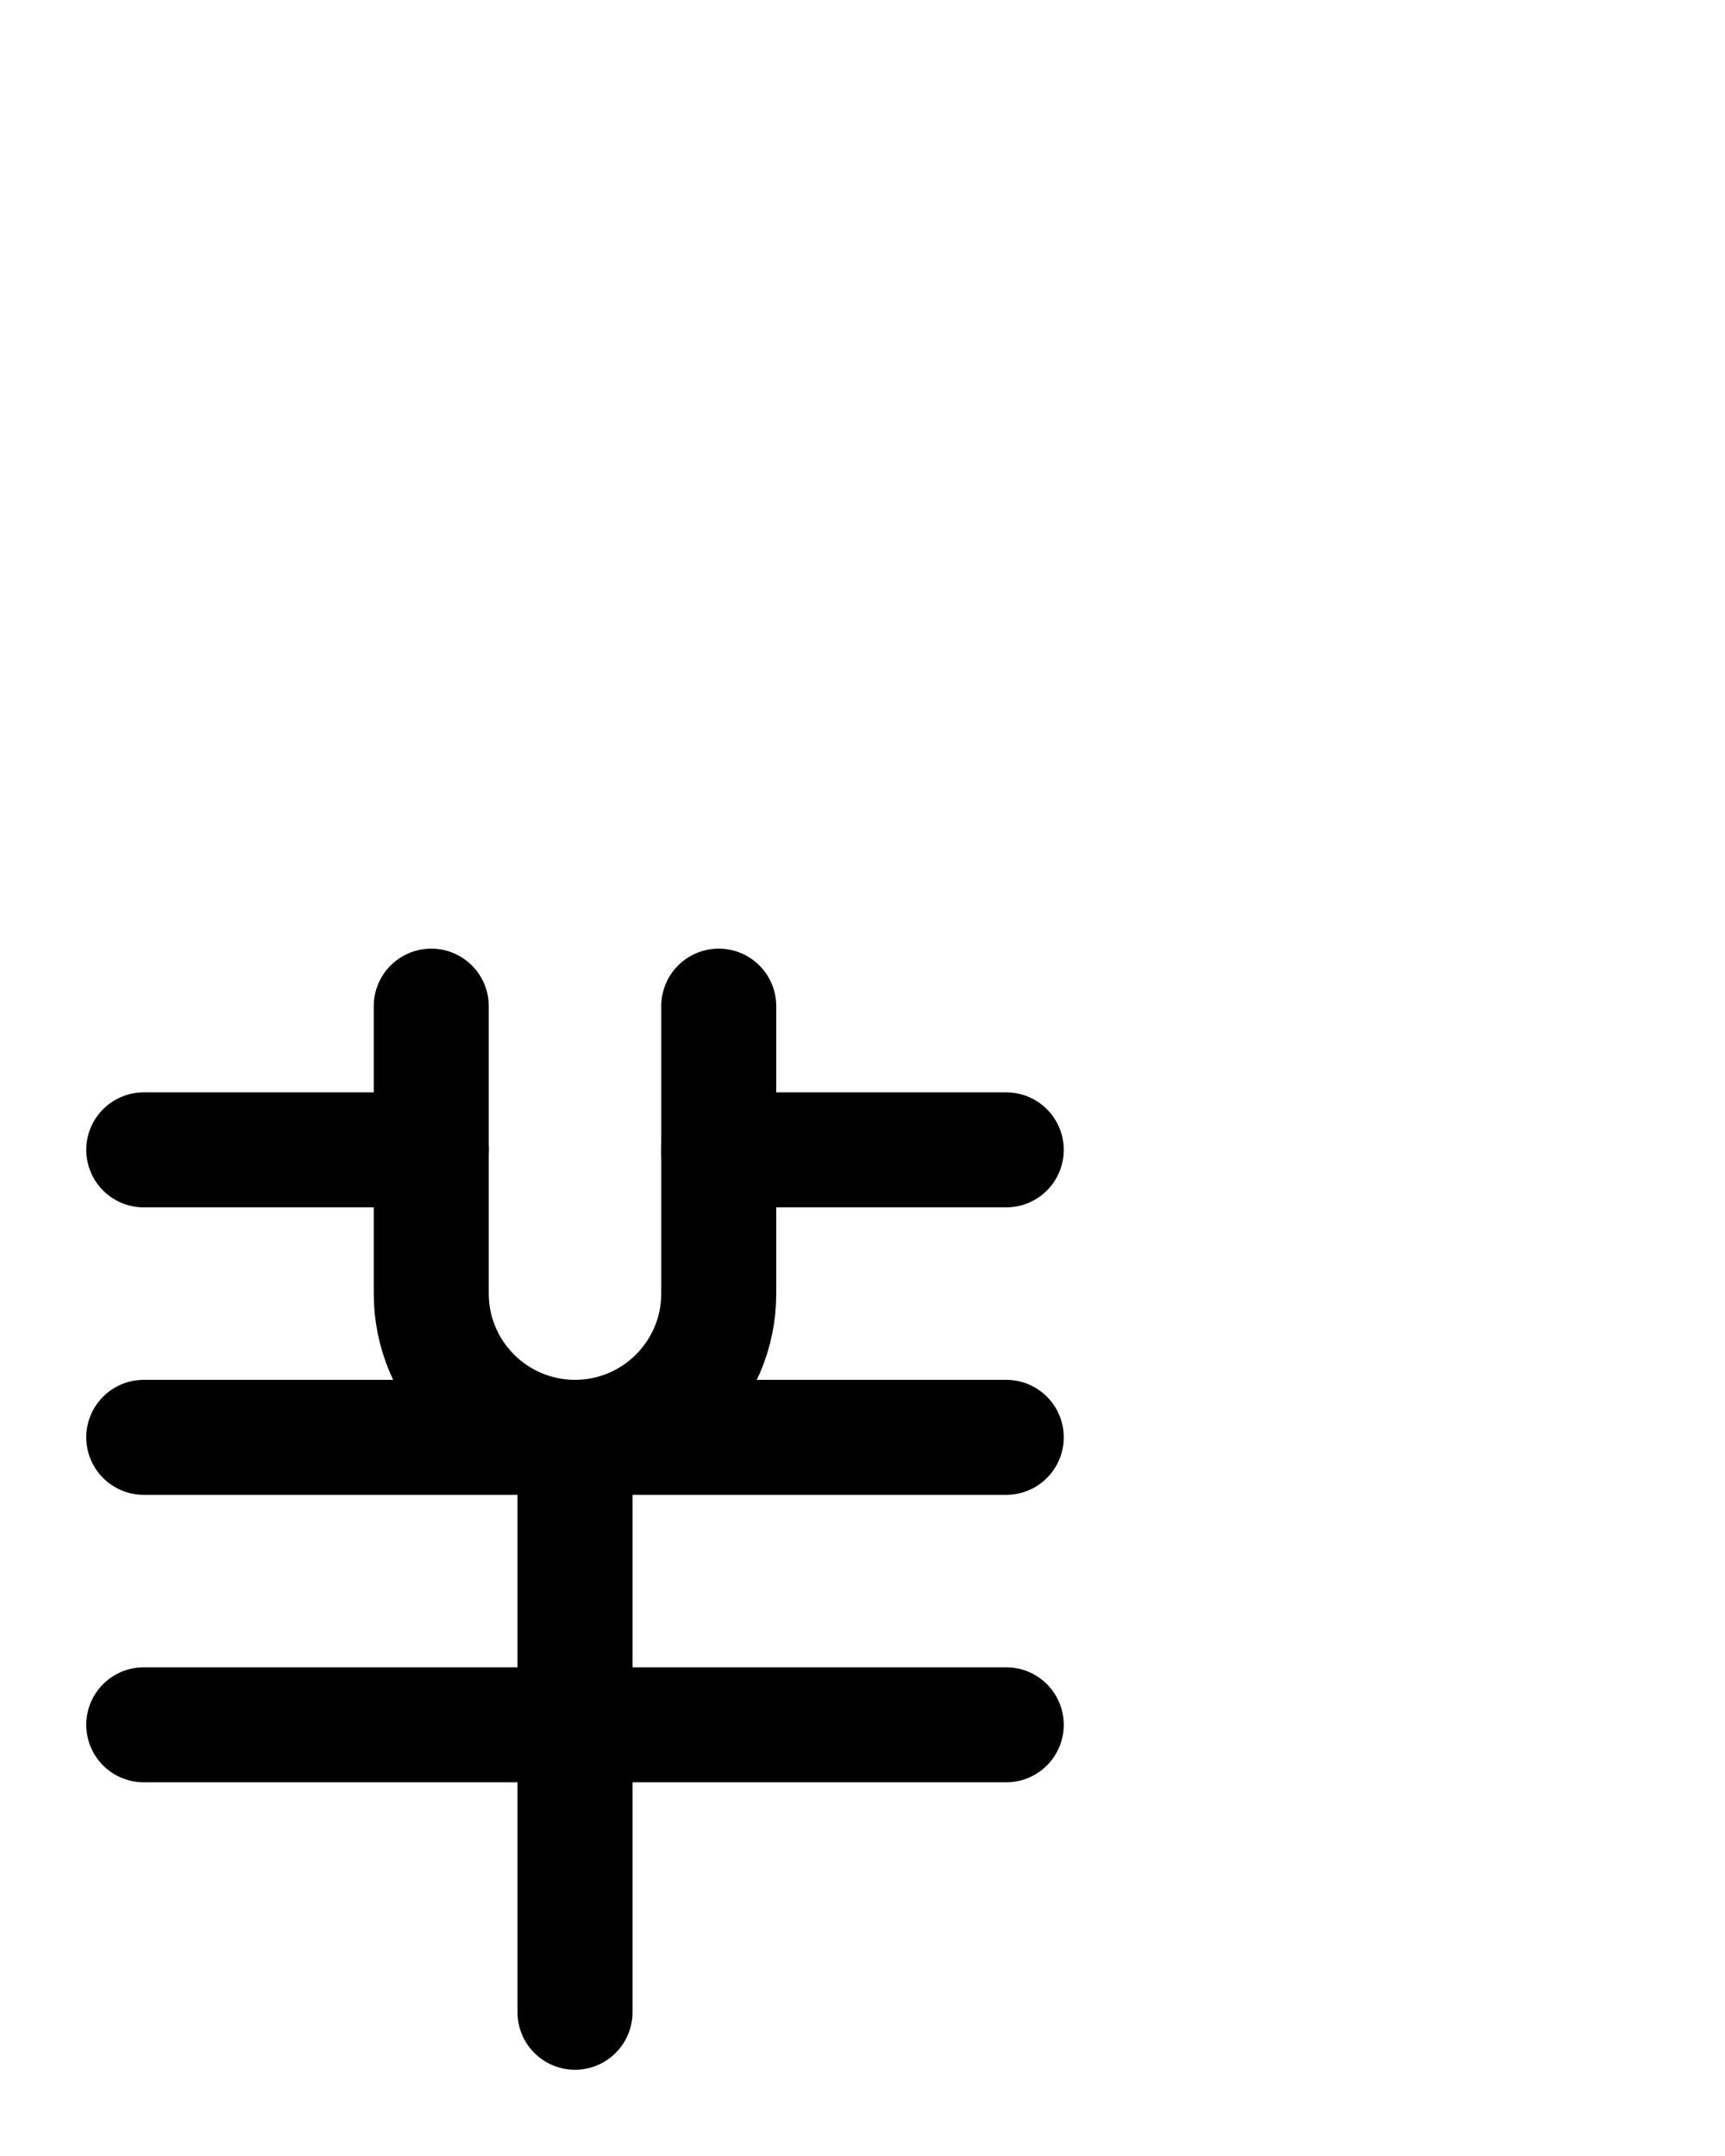 <?xml version="1.0" encoding="utf-8"?>
<!-- Generator: Adobe Illustrator 26.0.0, SVG Export Plug-In . SVG Version: 6.00 Build 0)  -->
<svg version="1.1" id="图层_1" xmlns="http://www.w3.org/2000/svg" xmlns:xlink="http://www.w3.org/1999/xlink" x="0px" y="0px"
	 viewBox="0 0 720 900" style="enable-background:new 0 0 720 900;" xml:space="preserve">
<style type="text/css">
	.st0{fill:none;stroke:#000000;stroke-width:48;stroke-linecap:round;stroke-linejoin:round;stroke-miterlimit:10;}
</style>
<path class="st0" d="M300,420v120c0,33.1-26.9,60-60,60s-60-26.9-60-60V420"/>
<line class="st0" x1="180" y1="480" x2="60" y2="480"/>
<line class="st0" x1="60" y1="600" x2="420" y2="600"/>
<line class="st0" x1="300" y1="480" x2="420" y2="480"/>
<line class="st0" x1="60" y1="720" x2="420" y2="720"/>
<line class="st0" x1="240" y1="600" x2="240" y2="840"/>
</svg>
